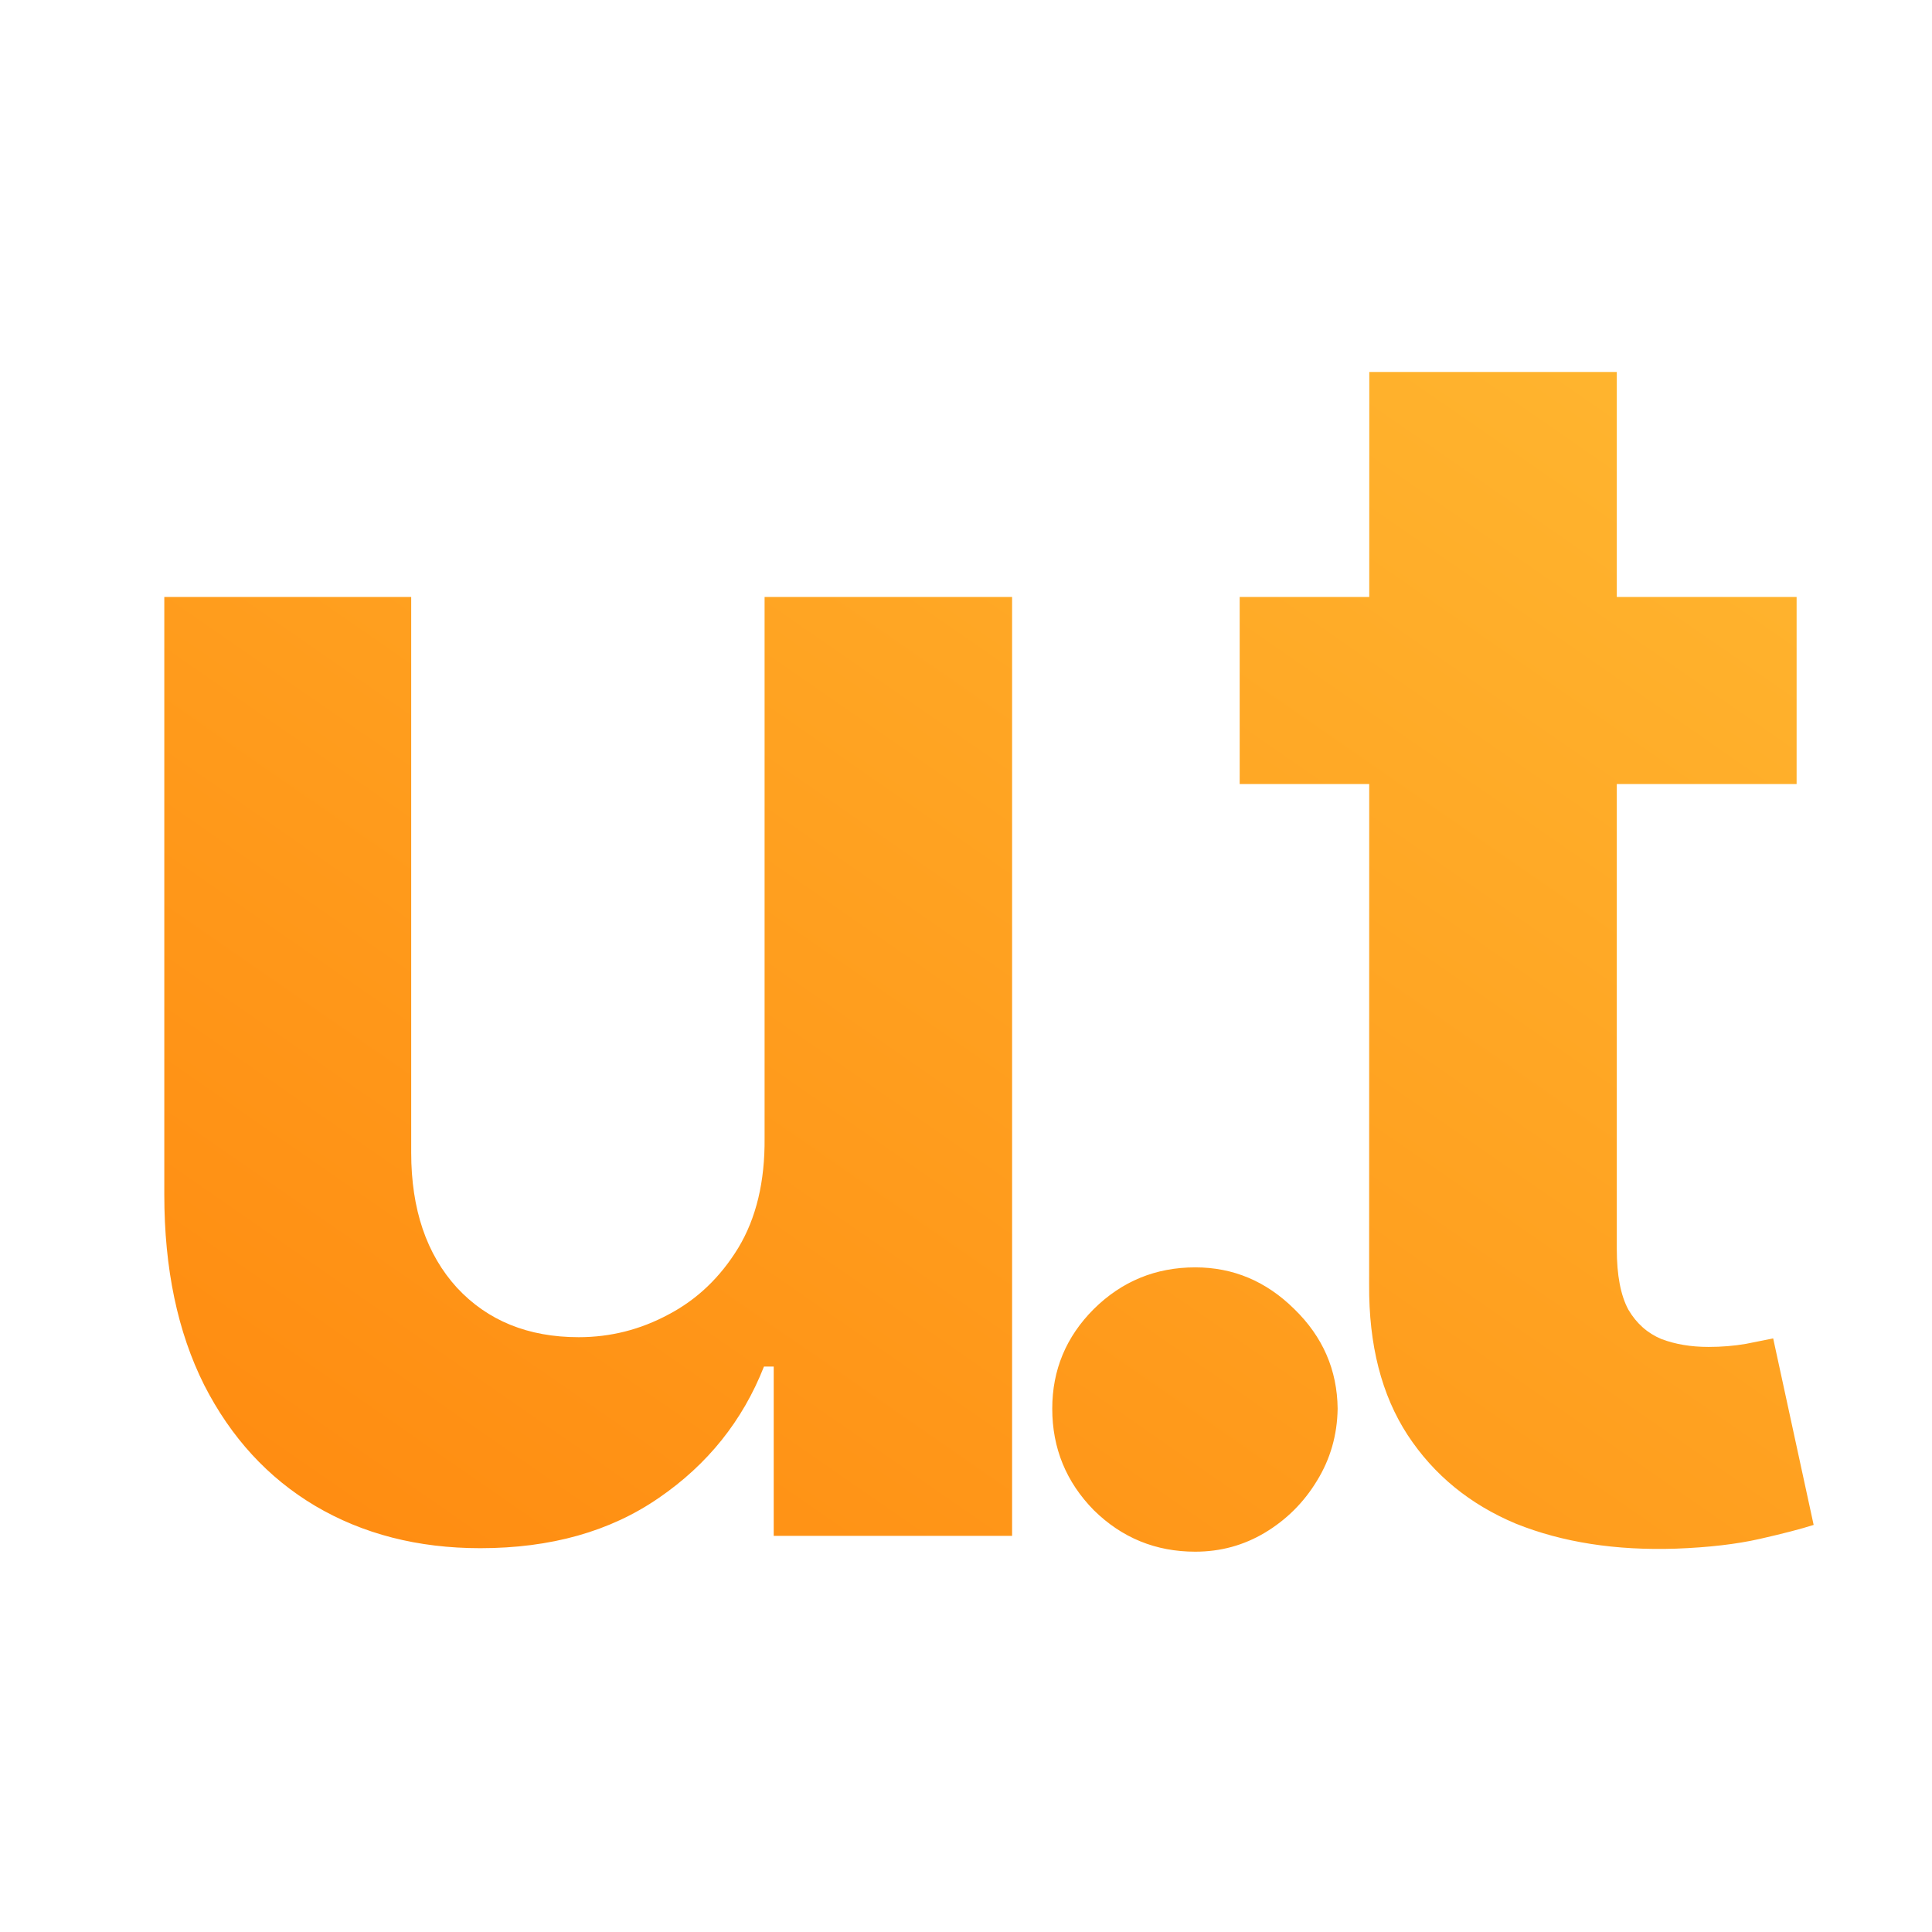 <?xml version="1.0" encoding="UTF-8"?>
<svg width="48" height="48" viewBox="0 0 12.7 12.7" xmlns="http://www.w3.org/2000/svg">
	<defs>
		<linearGradient id="b" x1="0" y1="1" x2=".79" y2="-.14">
			<stop stop-color="#ff8008" offset="0"/>
			<stop stop-color="#ffc037" offset="1"/>
		</linearGradient>
		<clipPath id="a">
			<path d="M5.026 7.48V3.924h1.627v6.172H5.086V8.983h-.064q-.21.534-.692.864-.478.33-1.173.33-.614 0-1.085-.278-.466-.277-.73-.795-.262-.523-.262-1.25v-3.93h1.623v3.653q0 .558.301.888.302.325.8.325.313 0 .59-.149.282-.148.459-.438.177-.293.173-.723zM7.857 10.2q-.39 0-.667-.273-.273-.278-.273-.667 0-.382.273-.655.277-.274.667-.274.374 0 .651.274.281.273.285.655-.004.26-.136.474-.129.213-.342.341-.209.125-.458.125zM11.81 3.924v1.23H8.149v-1.23zM9.001 2.445h1.627v5.766q0 .257.076.398.08.136.217.193.137.052.31.052.128 0 .245-.02l.18-.036.266 1.226q-.125.04-.354.092-.229.052-.55.064-.595.02-1.053-.164-.454-.19-.712-.583-.257-.394-.253-.989z" stroke-width=".283"/>
		</clipPath>
	</defs>
	<path clip-path="url(#a)" fill="url(#b)" d="M0 0h12.7v12.7H0z"/>
</svg>
